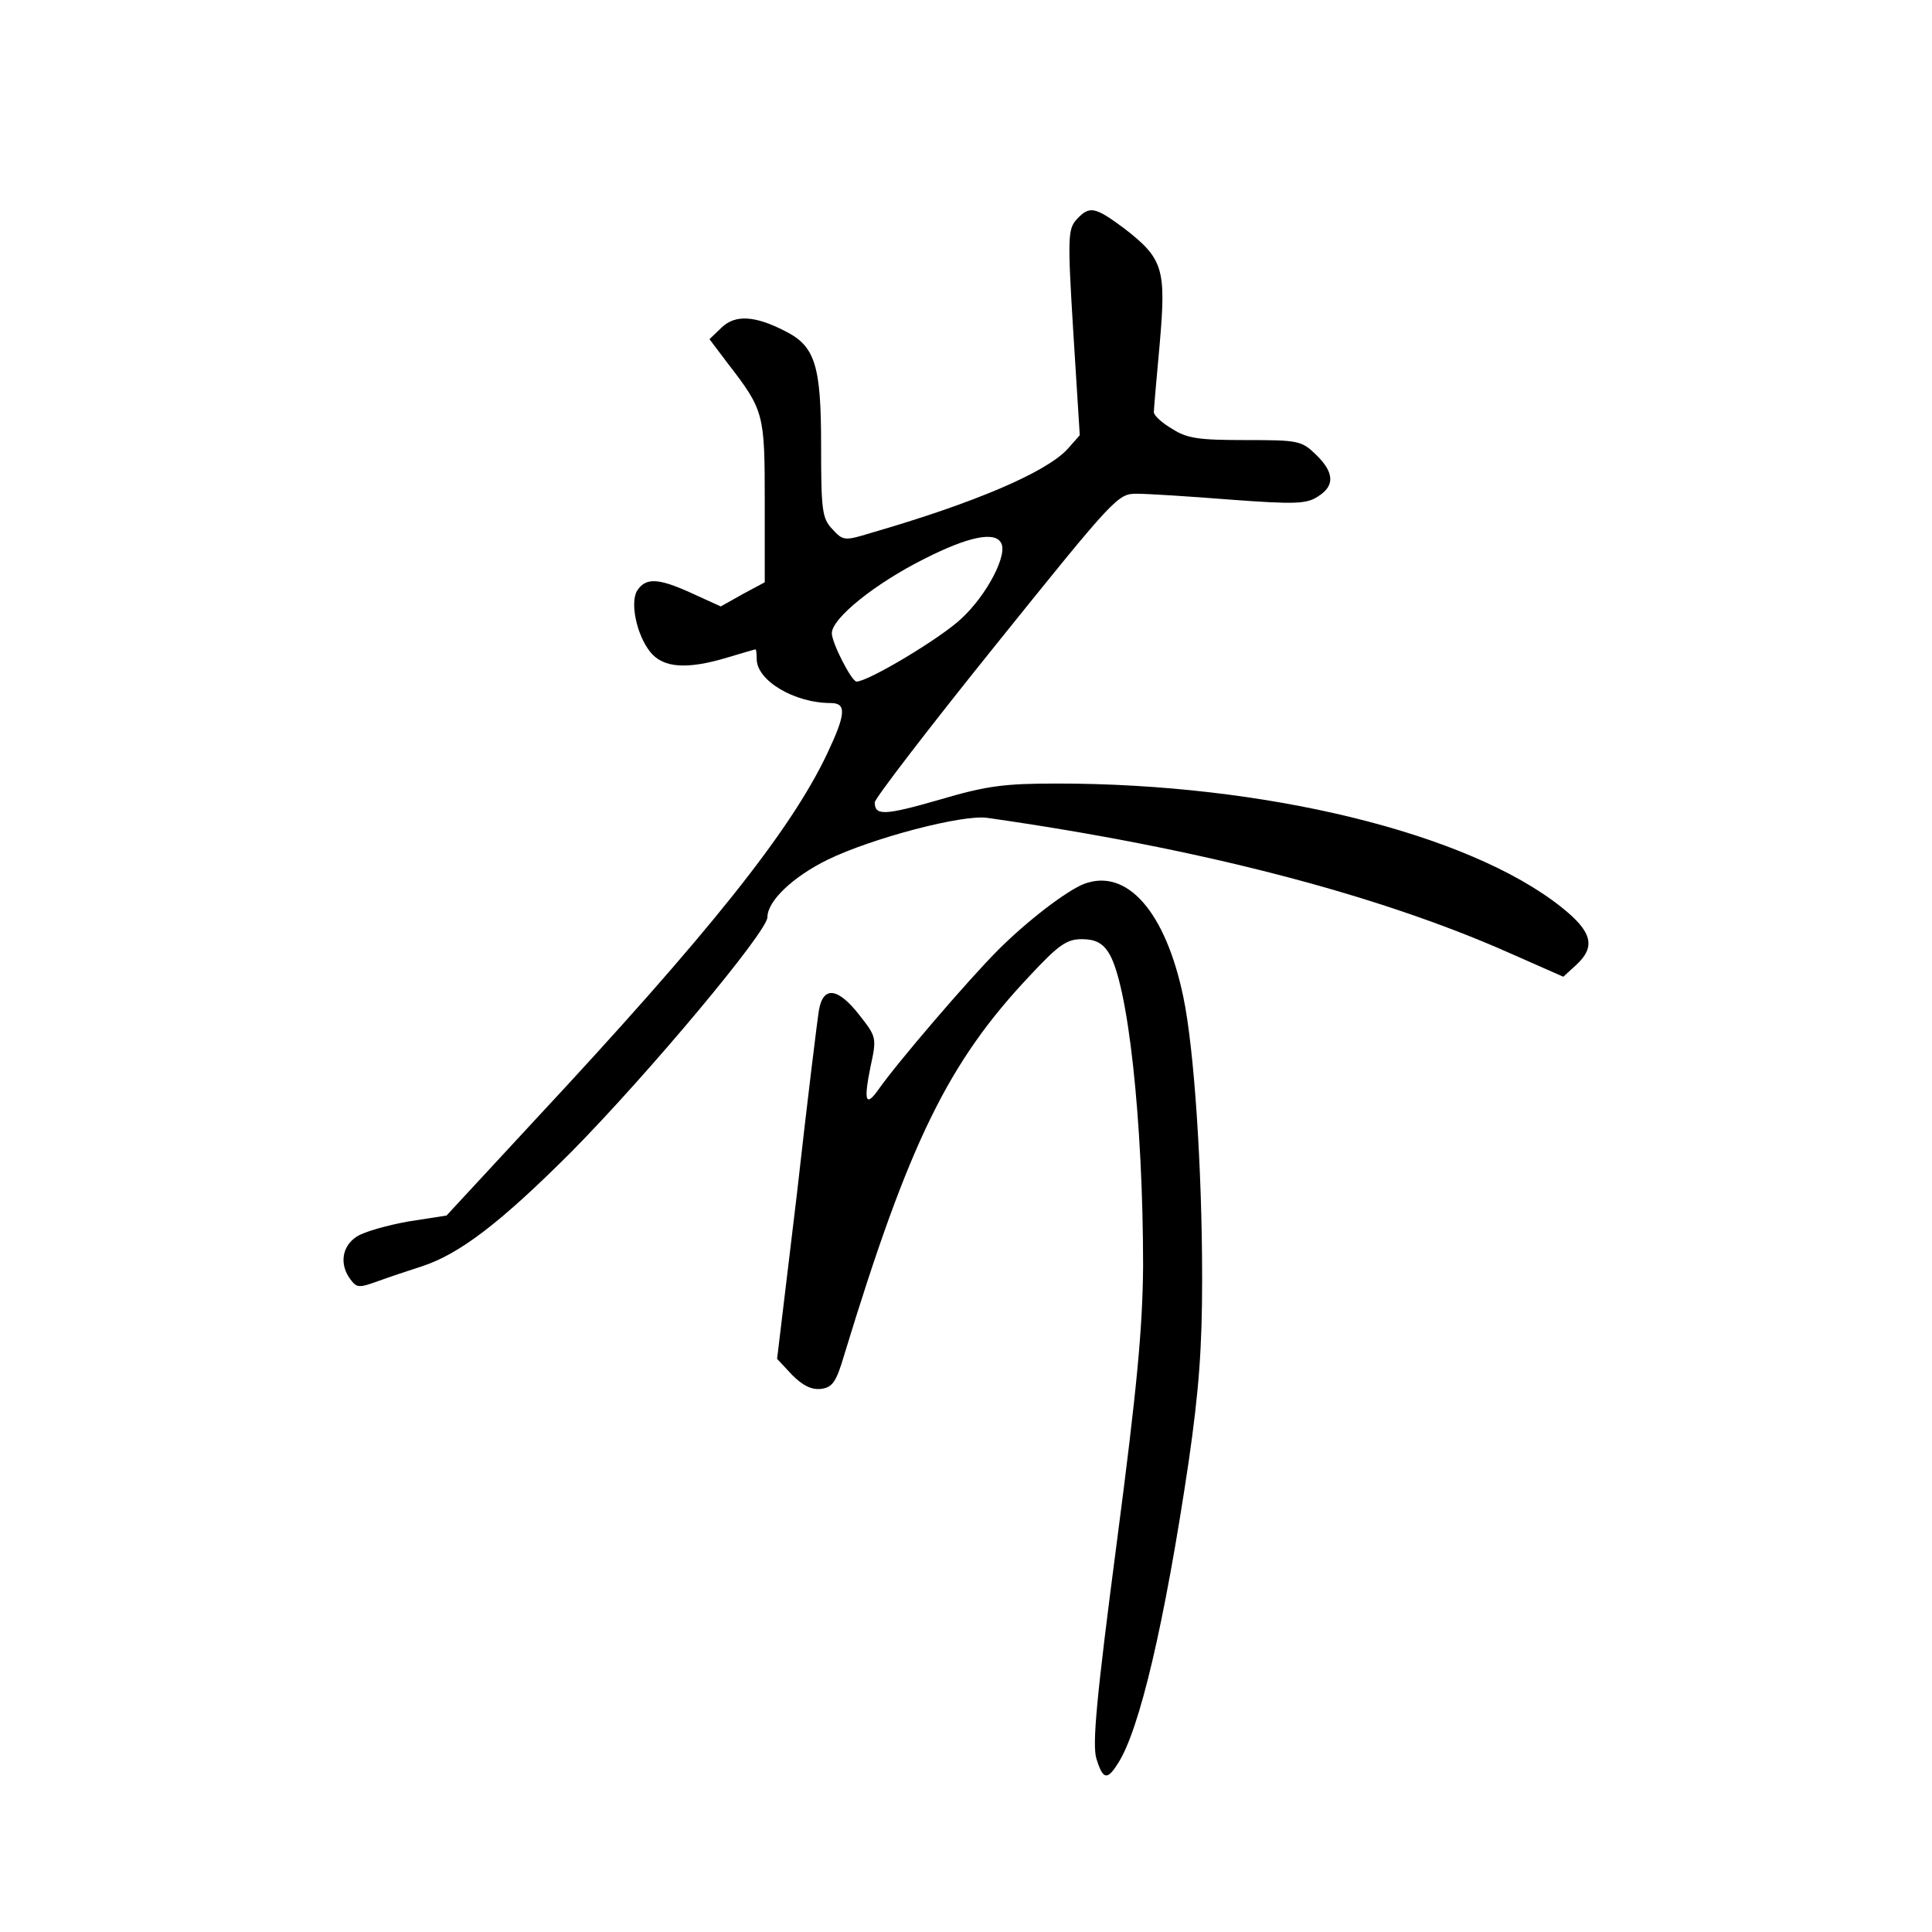 <?xml version="1.0" standalone="no"?>
<!DOCTYPE svg PUBLIC "-//W3C//DTD SVG 20010904//EN"
 "http://www.w3.org/TR/2001/REC-SVG-20010904/DTD/svg10.dtd">
<svg version="1.0" xmlns="http://www.w3.org/2000/svg"
 width="360pt" height="360pt" viewBox="0 0 360 360"
 preserveAspectRatio="xMidYMid meet">
<g transform="translate(0,360) scale(0.1,-0.1)"
fill="#000000" stroke="none">
<path d="M2006 3191 c-16 -18 -17 -33 -6 -211 l12 -191 -23 -26 c-41 -44 -176
-101 -366 -156 -49 -15 -52 -15 -72 7 -19 20 -21 34 -21 157 0 148 -11 184
-67 212 -56 29 -93 31 -118 7 l-23 -22 34 -45 c68 -88 69 -94 69 -258 l0 -150
-41 -22 -41 -23 -57 26 c-60 27 -83 28 -99 3 -13 -22 -1 -81 24 -113 24 -31
69 -34 145 -11 27 8 50 15 52 15 1 0 2 -8 2 -18 0 -40 70 -82 138 -82 30 0 28
-21 -7 -95 -68 -143 -218 -332 -547 -685 l-162 -175 -71 -11 c-39 -7 -82 -19
-96 -28 -28 -18 -33 -52 -12 -80 12 -16 16 -16 52 -3 22 8 58 20 80 27 71 23
147 81 280 214 143 145 365 410 365 437 0 30 47 75 112 107 82 40 252 85 298
78 393 -56 725 -142 971 -251 l102 -45 24 22 c37 34 30 62 -28 108 -174 138
-551 230 -939 230 -98 0 -131 -4 -219 -30 -104 -30 -121 -30 -121 -5 0 7 102
140 226 294 222 276 227 281 262 281 21 0 99 -5 175 -11 121 -9 142 -8 163 6
32 20 30 45 -4 78 -27 26 -33 27 -131 27 -88 0 -109 3 -137 21 -19 11 -34 25
-34 31 0 5 5 63 11 128 12 139 7 158 -67 215 -54 40 -64 42 -88 16z m-141
-602 c14 -21 -26 -98 -74 -142 -38 -36 -173 -117 -195 -117 -9 0 -46 72 -46
90 0 28 81 93 173 139 81 41 130 51 142 30z"/>
<path d="M2020 1953 c-33 -13 -106 -69 -160 -123 -55 -55 -188 -210 -223 -260
-24 -34 -28 -22 -15 42 12 55 11 56 -21 97 -40 51 -67 54 -75 9 -3 -18 -22
-172 -41 -342 l-37 -308 28 -30 c20 -20 36 -28 54 -26 21 3 28 12 43 63 121
397 194 546 346 707 54 58 69 68 97 68 24 0 38 -7 49 -24 37 -55 65 -316 65
-586 -1 -114 -11 -224 -49 -514 -38 -290 -46 -377 -38 -403 12 -39 20 -41 40
-9 40 61 87 260 132 563 19 132 25 211 25 340 0 208 -15 430 -35 525 -33 159
-105 241 -185 211z"/>
</g>
</svg>
